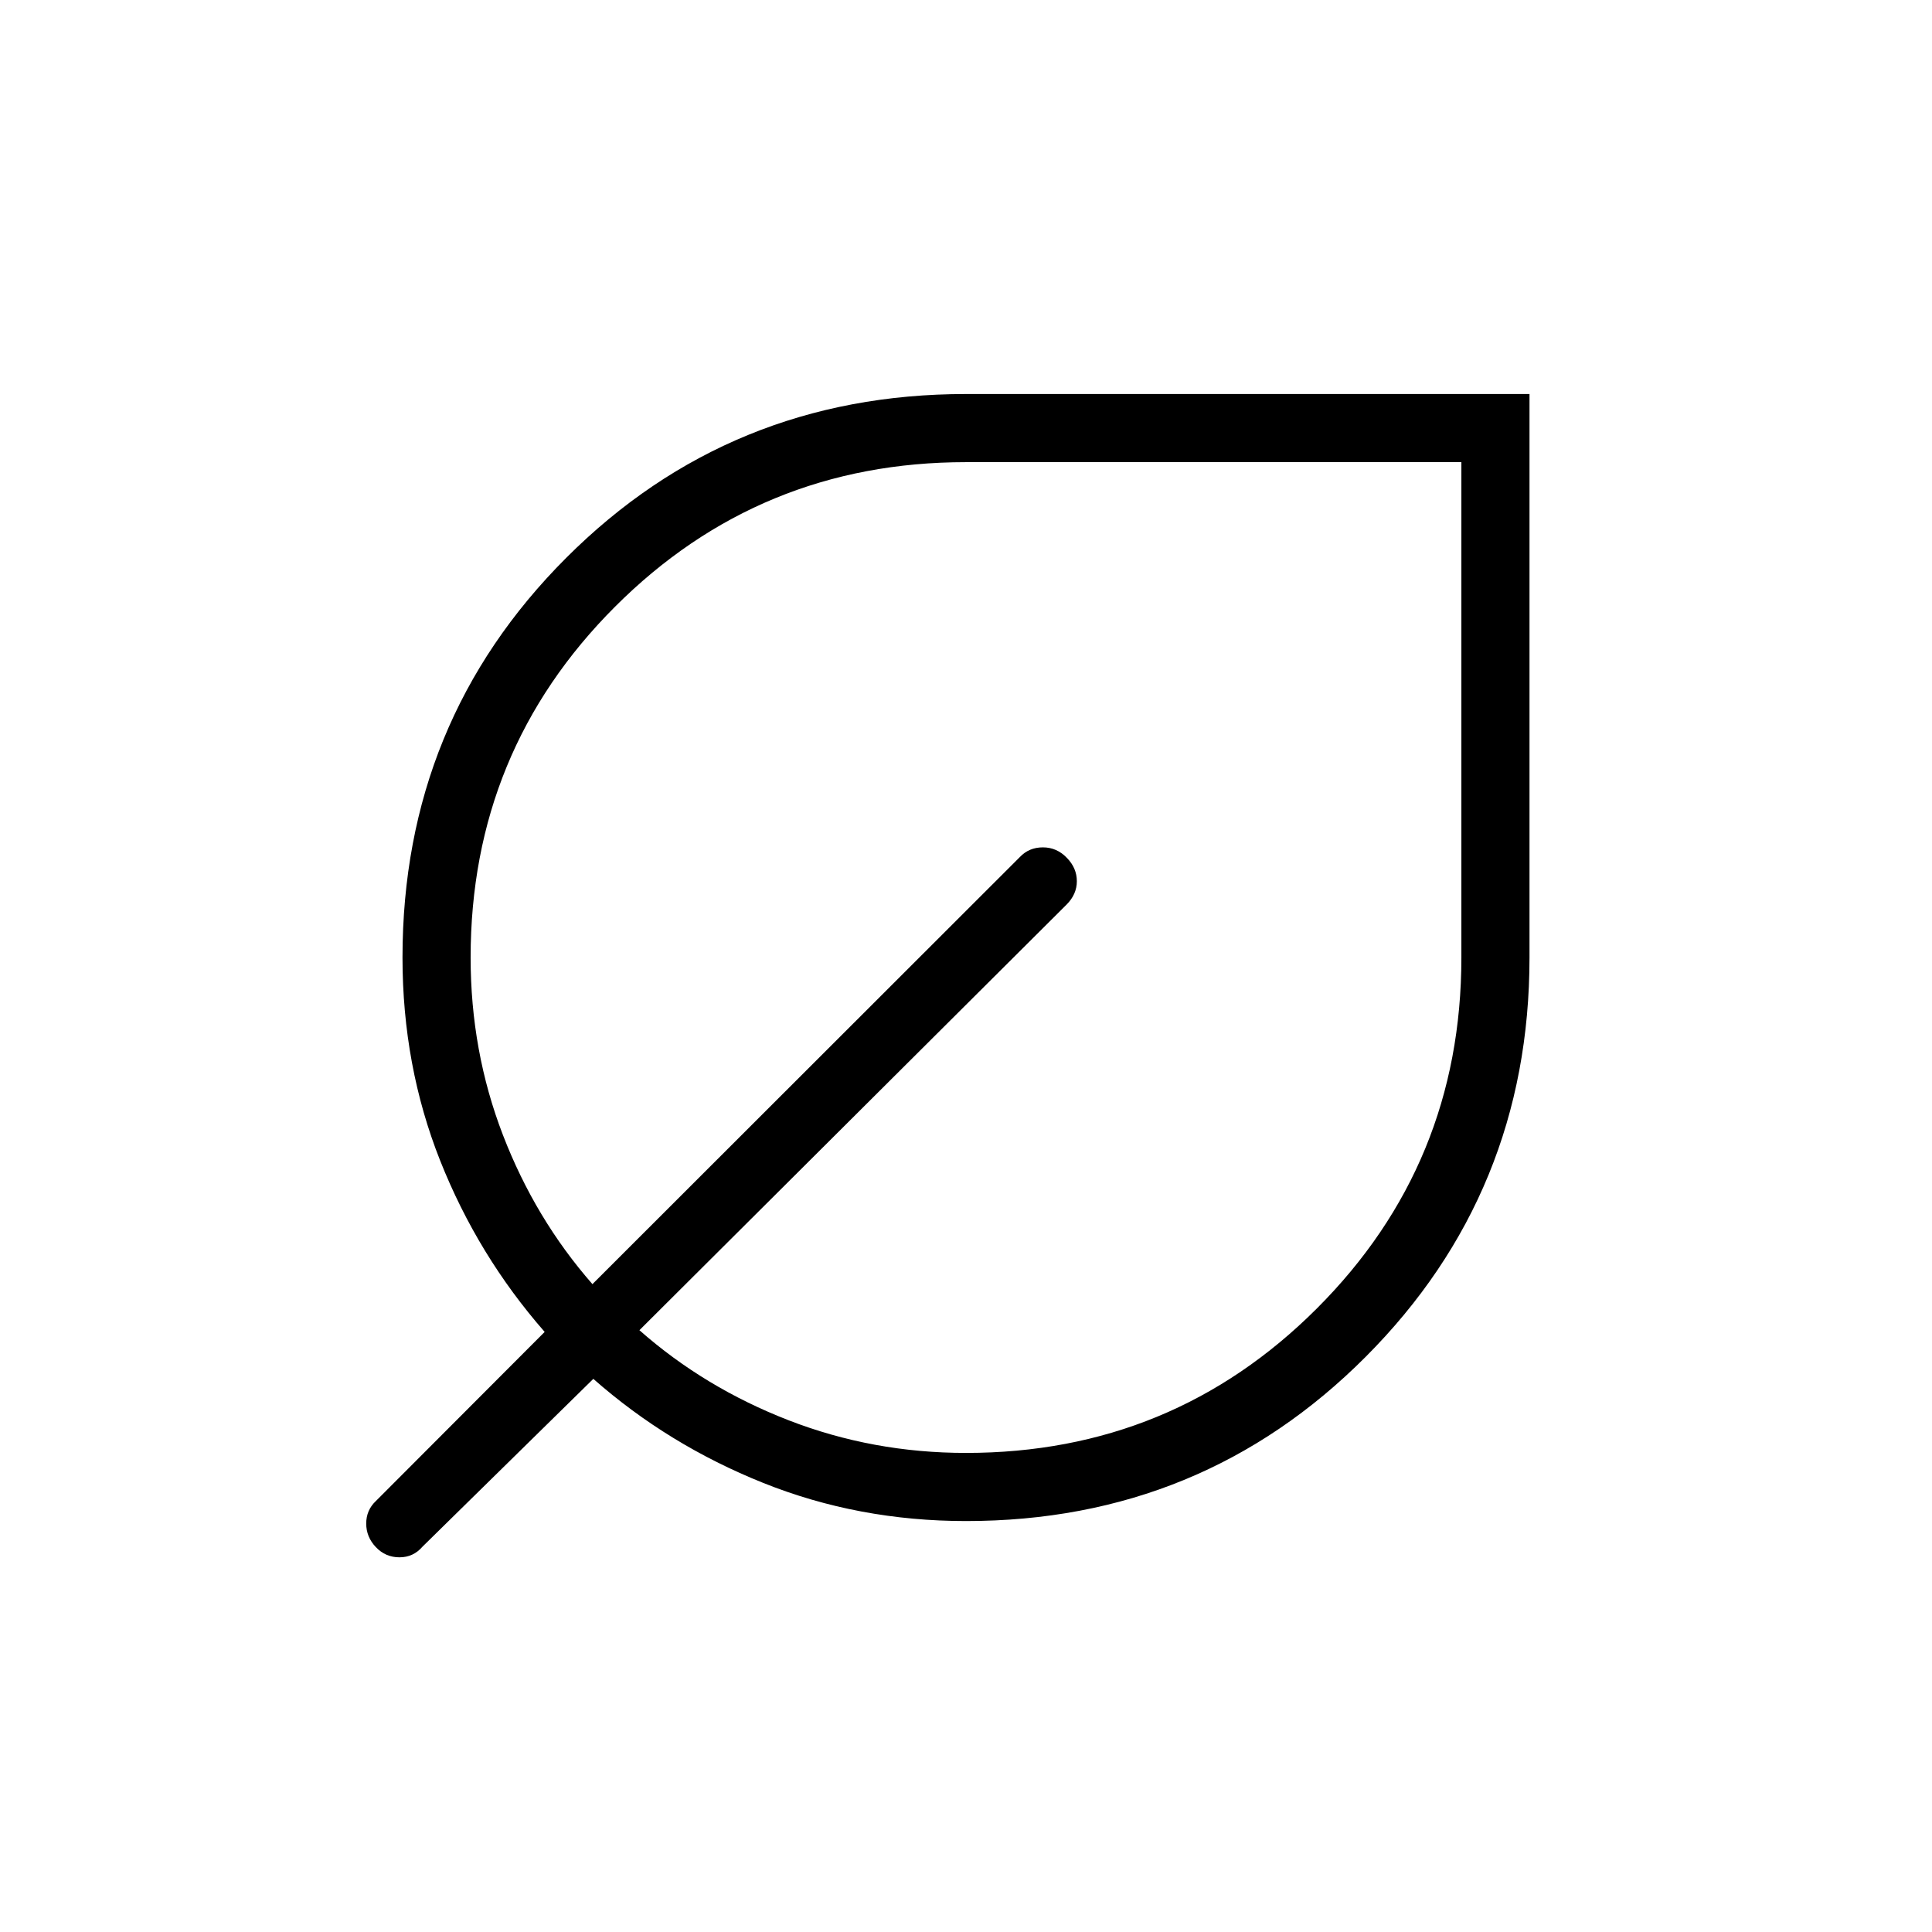 <svg xmlns="http://www.w3.org/2000/svg" height="40" viewBox="0 -960 960 960" width="40"><path d="M480-204.2q-53.47 0-100.74-18.94-47.26-18.93-84.44-51.71l-84.87 83.36q-4.54 5.31-11.46 5.31-6.93 0-11.72-5.05-4.8-5.05-4.8-11.72 0-6.67 4.8-11.2l83.87-84.03q-33.2-37.93-51.92-85.09Q200-430.44 200-484.21q0-117.25 81.37-198.62 81.38-81.38 198.63-81.38h280v280q0 116.74-81.37 198.37Q597.25-204.2 480-204.2Zm0-33.85q102.56 0 174.36-71.8 71.79-71.79 71.79-174.36v-246.15H480q-102.56 0-174.36 71.8-71.79 71.79-71.79 174.35 0 46.52 16.05 88.18 16.05 41.67 44.48 74.11l212.39-212.23q4.54-4.8 11.46-4.8 6.92 0 11.93 5.25 4.92 5.05 4.92 11.57 0 6.51-5.13 11.64L317.72-299.03q32.34 28.53 74.15 44.76 41.82 16.22 88.13 16.22Zm0-246.16Z"/></svg>